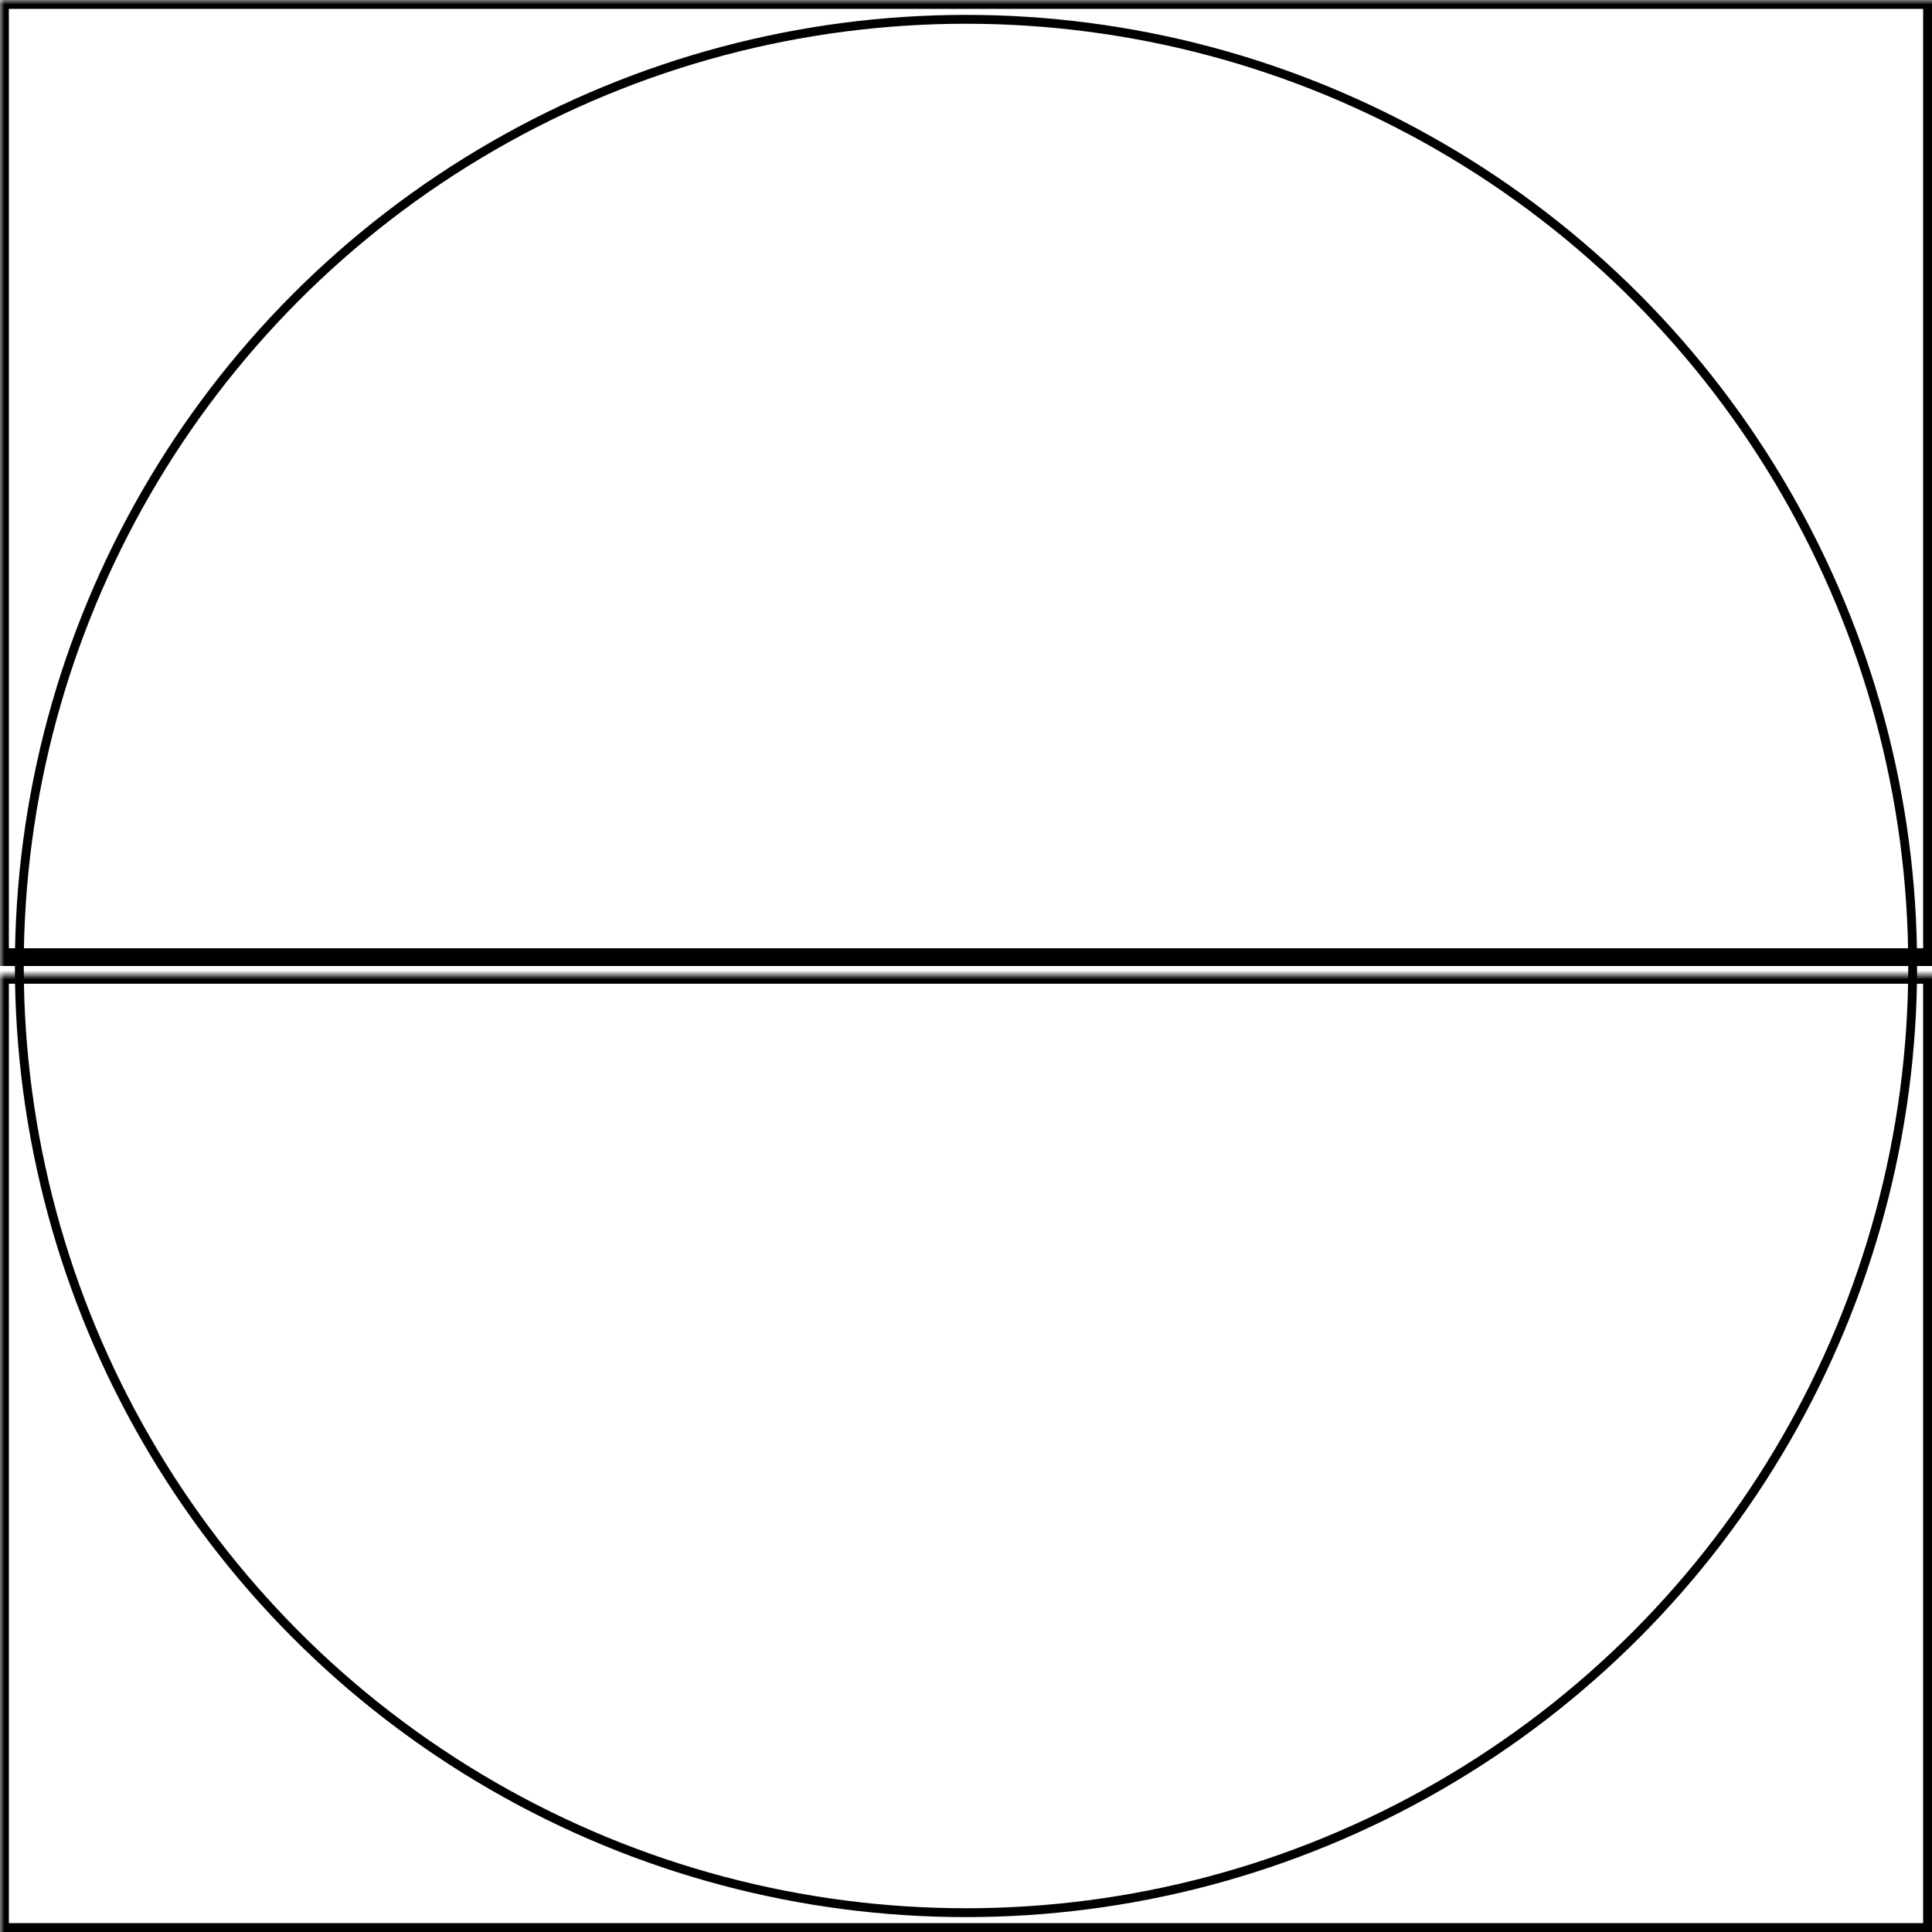 <svg width="218" height="218" xmlns="http://www.w3.org/2000/svg" xmlns:xlink="http://www.w3.org/1999/xlink">
  <defs>
    <mask id="d2bravo-2fields-1-mask">
      <rect width="100%" height="100%" fill="black"/>
      <circle cx="50%" cy="50%" r="49%" style="fill:white"/>
    </mask>
  </defs>
  <rect x="0" y="0" width="218" height="108" mask="url(#d2bravo-2fields-1-mask)" style="stroke-width:2;stroke:rgb(0,0,0);fill:none"/>
  <rect x="0" y="110" width="218" height="108" mask="url(#d2bravo-2fields-1-mask)" style="stroke-width:2;stroke:rgb(0,0,0);fill:none"/>
      <circle cx="50%" cy="50%" r="49%" style="stroke-width:1;stroke:rgb(0,0,0);fill:none"/>
</svg>
